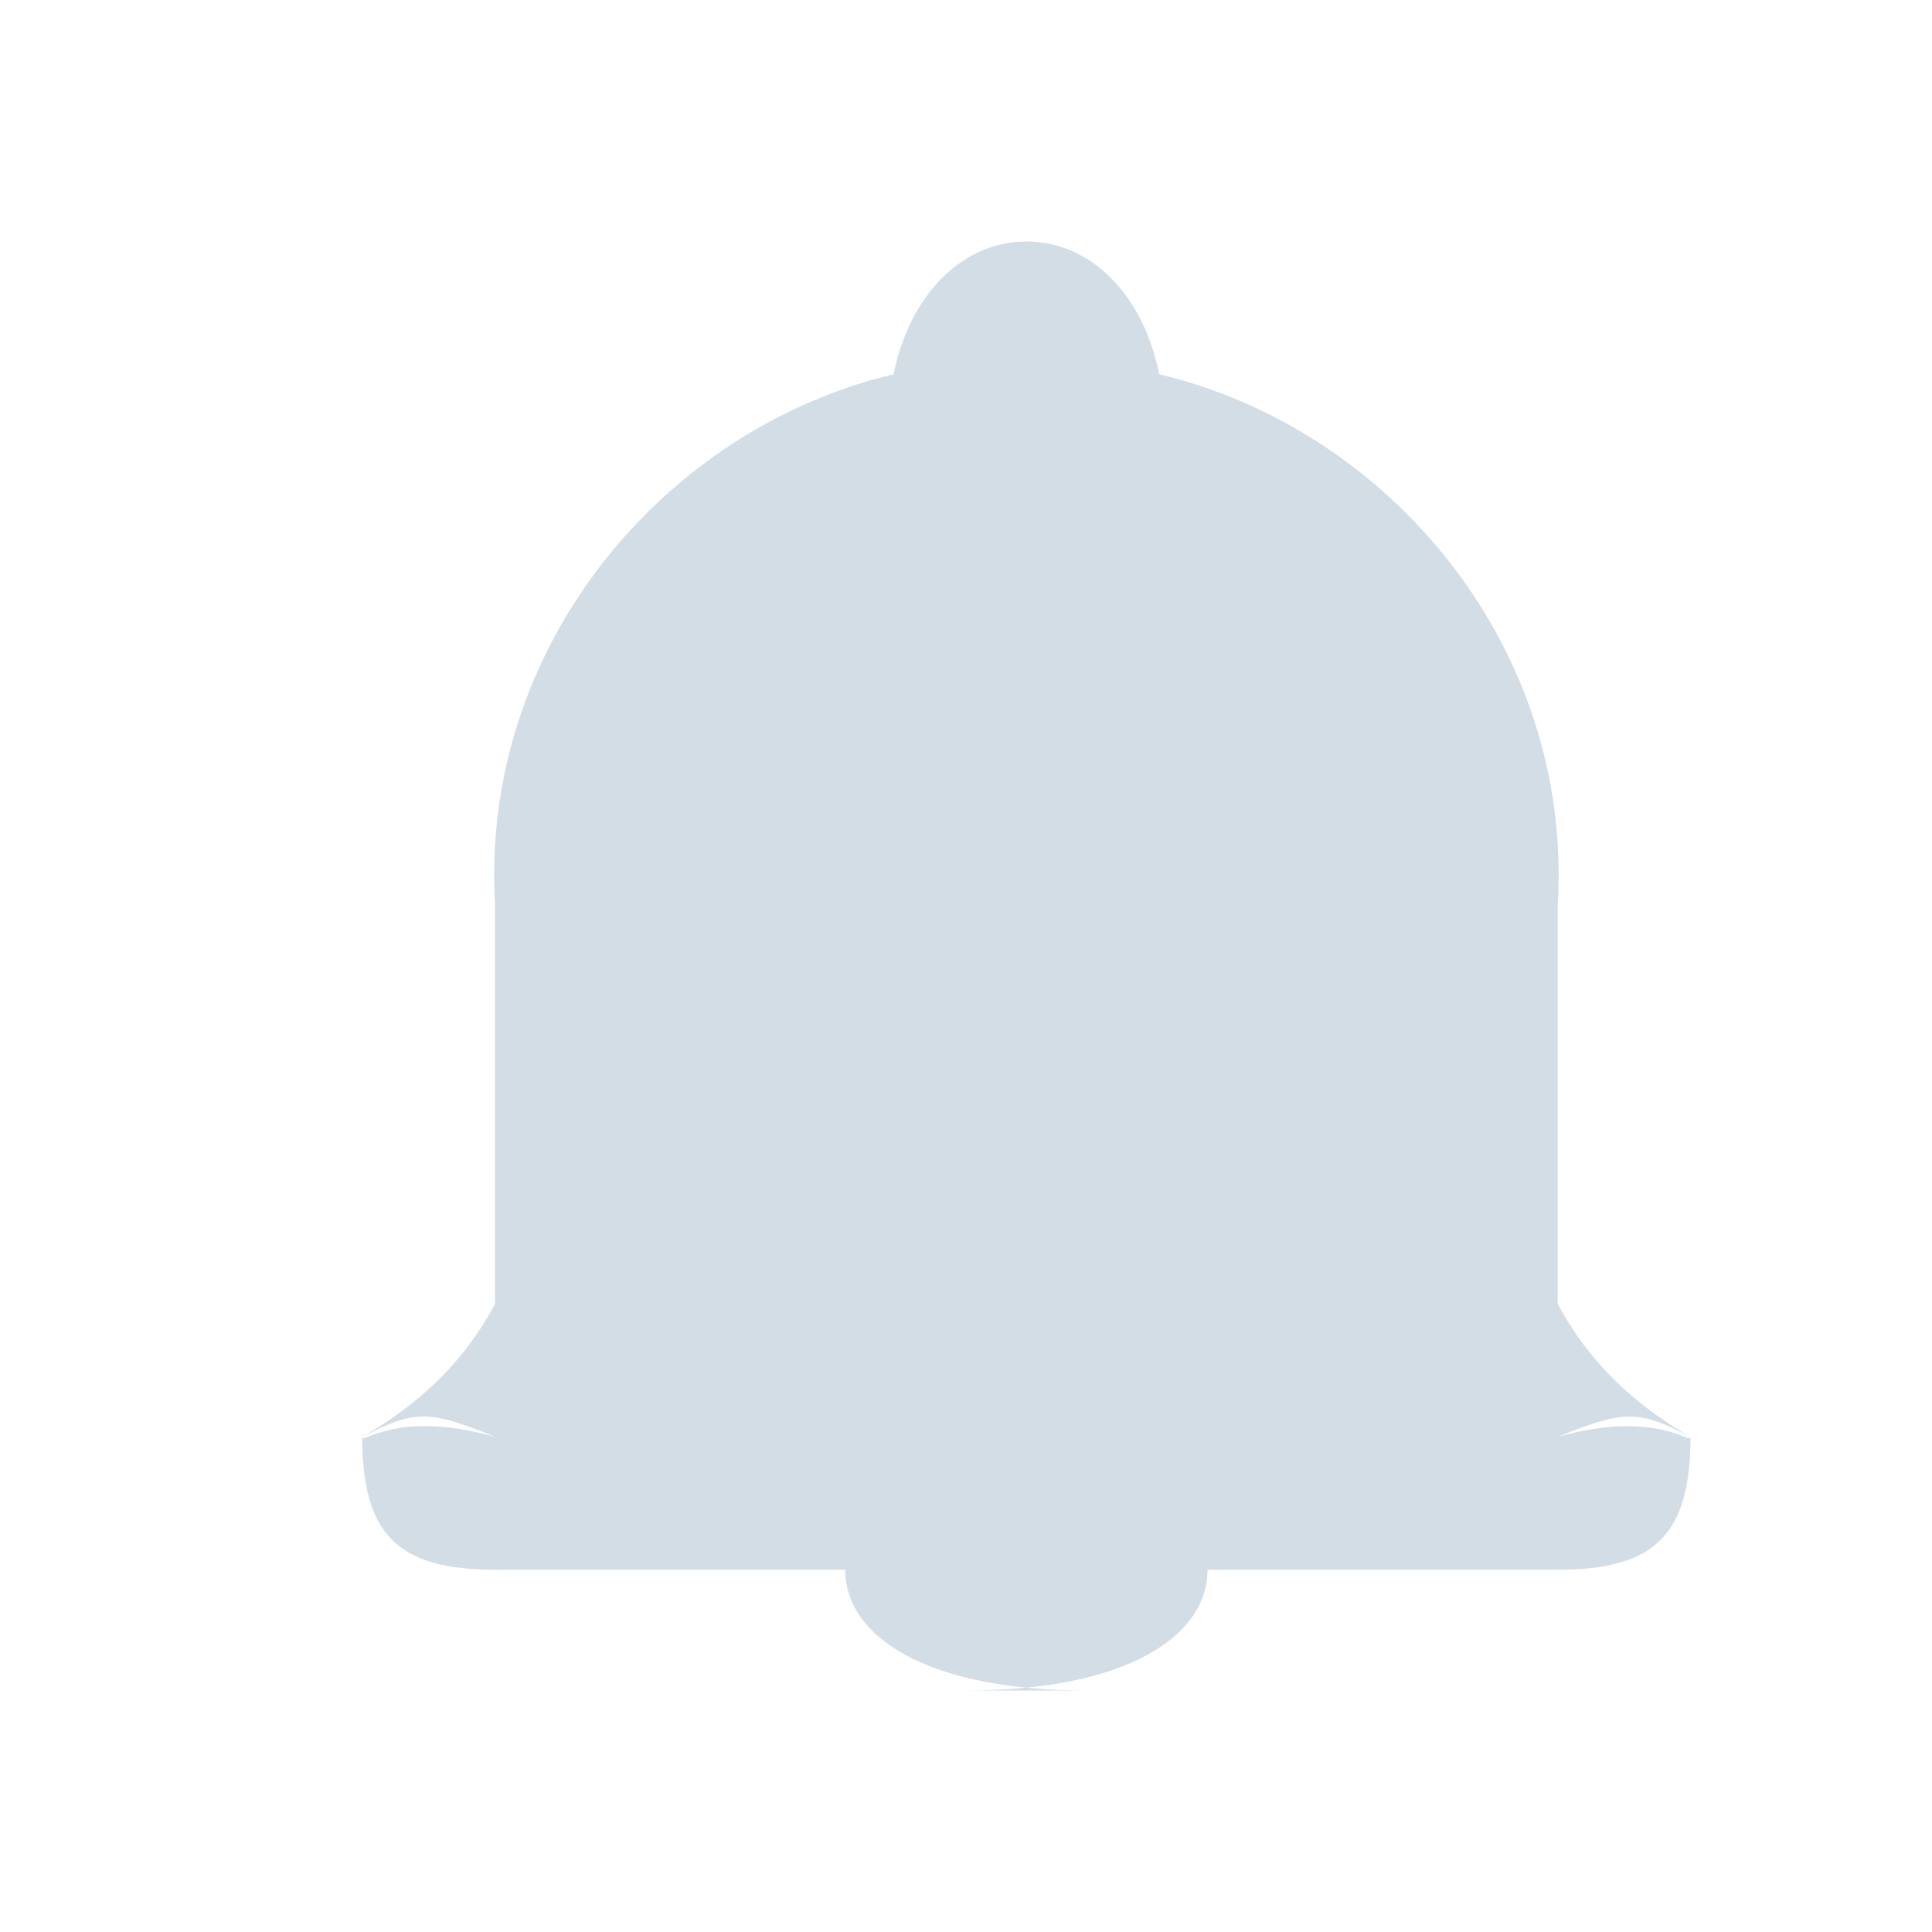<?xml version="1.0" encoding="UTF-8"?>
<svg width="16px" height="16px" viewBox="0 0 16 16" version="1.1" xmlns="http://www.w3.org/2000/svg" xmlns:xlink="http://www.w3.org/1999/xlink">
    <!-- Generator: Sketch 59 (86127) - https://sketch.com -->
    <title>消息-默认</title>
    <desc>Created with Sketch.</desc>
    <g id="规范及控件" stroke="none" stroke-width="1" fill="none" fill-rule="evenodd">
        <g id="顶部栏" transform="translate(-406, -253)">
            <g id="消息-默认_export" transform="translate(406, 253)">
                <g id="消息-copy">
                    <g>
                        <rect id="Rectangle" fill="#000000" fill-rule="nonzero" opacity="0" x="0" y="0" width="16" height="16"></rect>
                        <path d="M12.9,11.9 C13.473,11.664 13.589,11.688 14,11.9 C13.297,11.496 13.032,11.032 12.9,10.8 L12.9,7.5 C13.032,5.364 11.507,3.551 9.6,3.1 L9.6,3.1 C9.471,2.446 9.036,2 8.5,2 C7.965,2 7.531,2.448 7.4,3.1 L7.4,3.1 C5.494,3.551 3.97,5.363 4.1,7.5 L4.1,10.8 C3.97,11.032 3.703,11.496 3,11.9 C3.415,11.688 3.529,11.662 4.1,11.9 C3.289,11.669 3,11.965 3,11.9 C3,12.703 3.289,13 4.1,13 L12.9,13 C13.711,13 14,12.703 14,11.9 C14.002,11.968 13.713,11.669 12.9,11.9 L12.9,11.9 Z M8,14 C9.328,14 10,13.552 10,13 L7,13 C7,13.552 7.67,14 9,14 L8,14 Z" id="Shape" fill="#D3DDE6" fill-rule="nonzero"></path>
                    </g>
                </g>
            </g>
        </g>
    </g>
</svg>